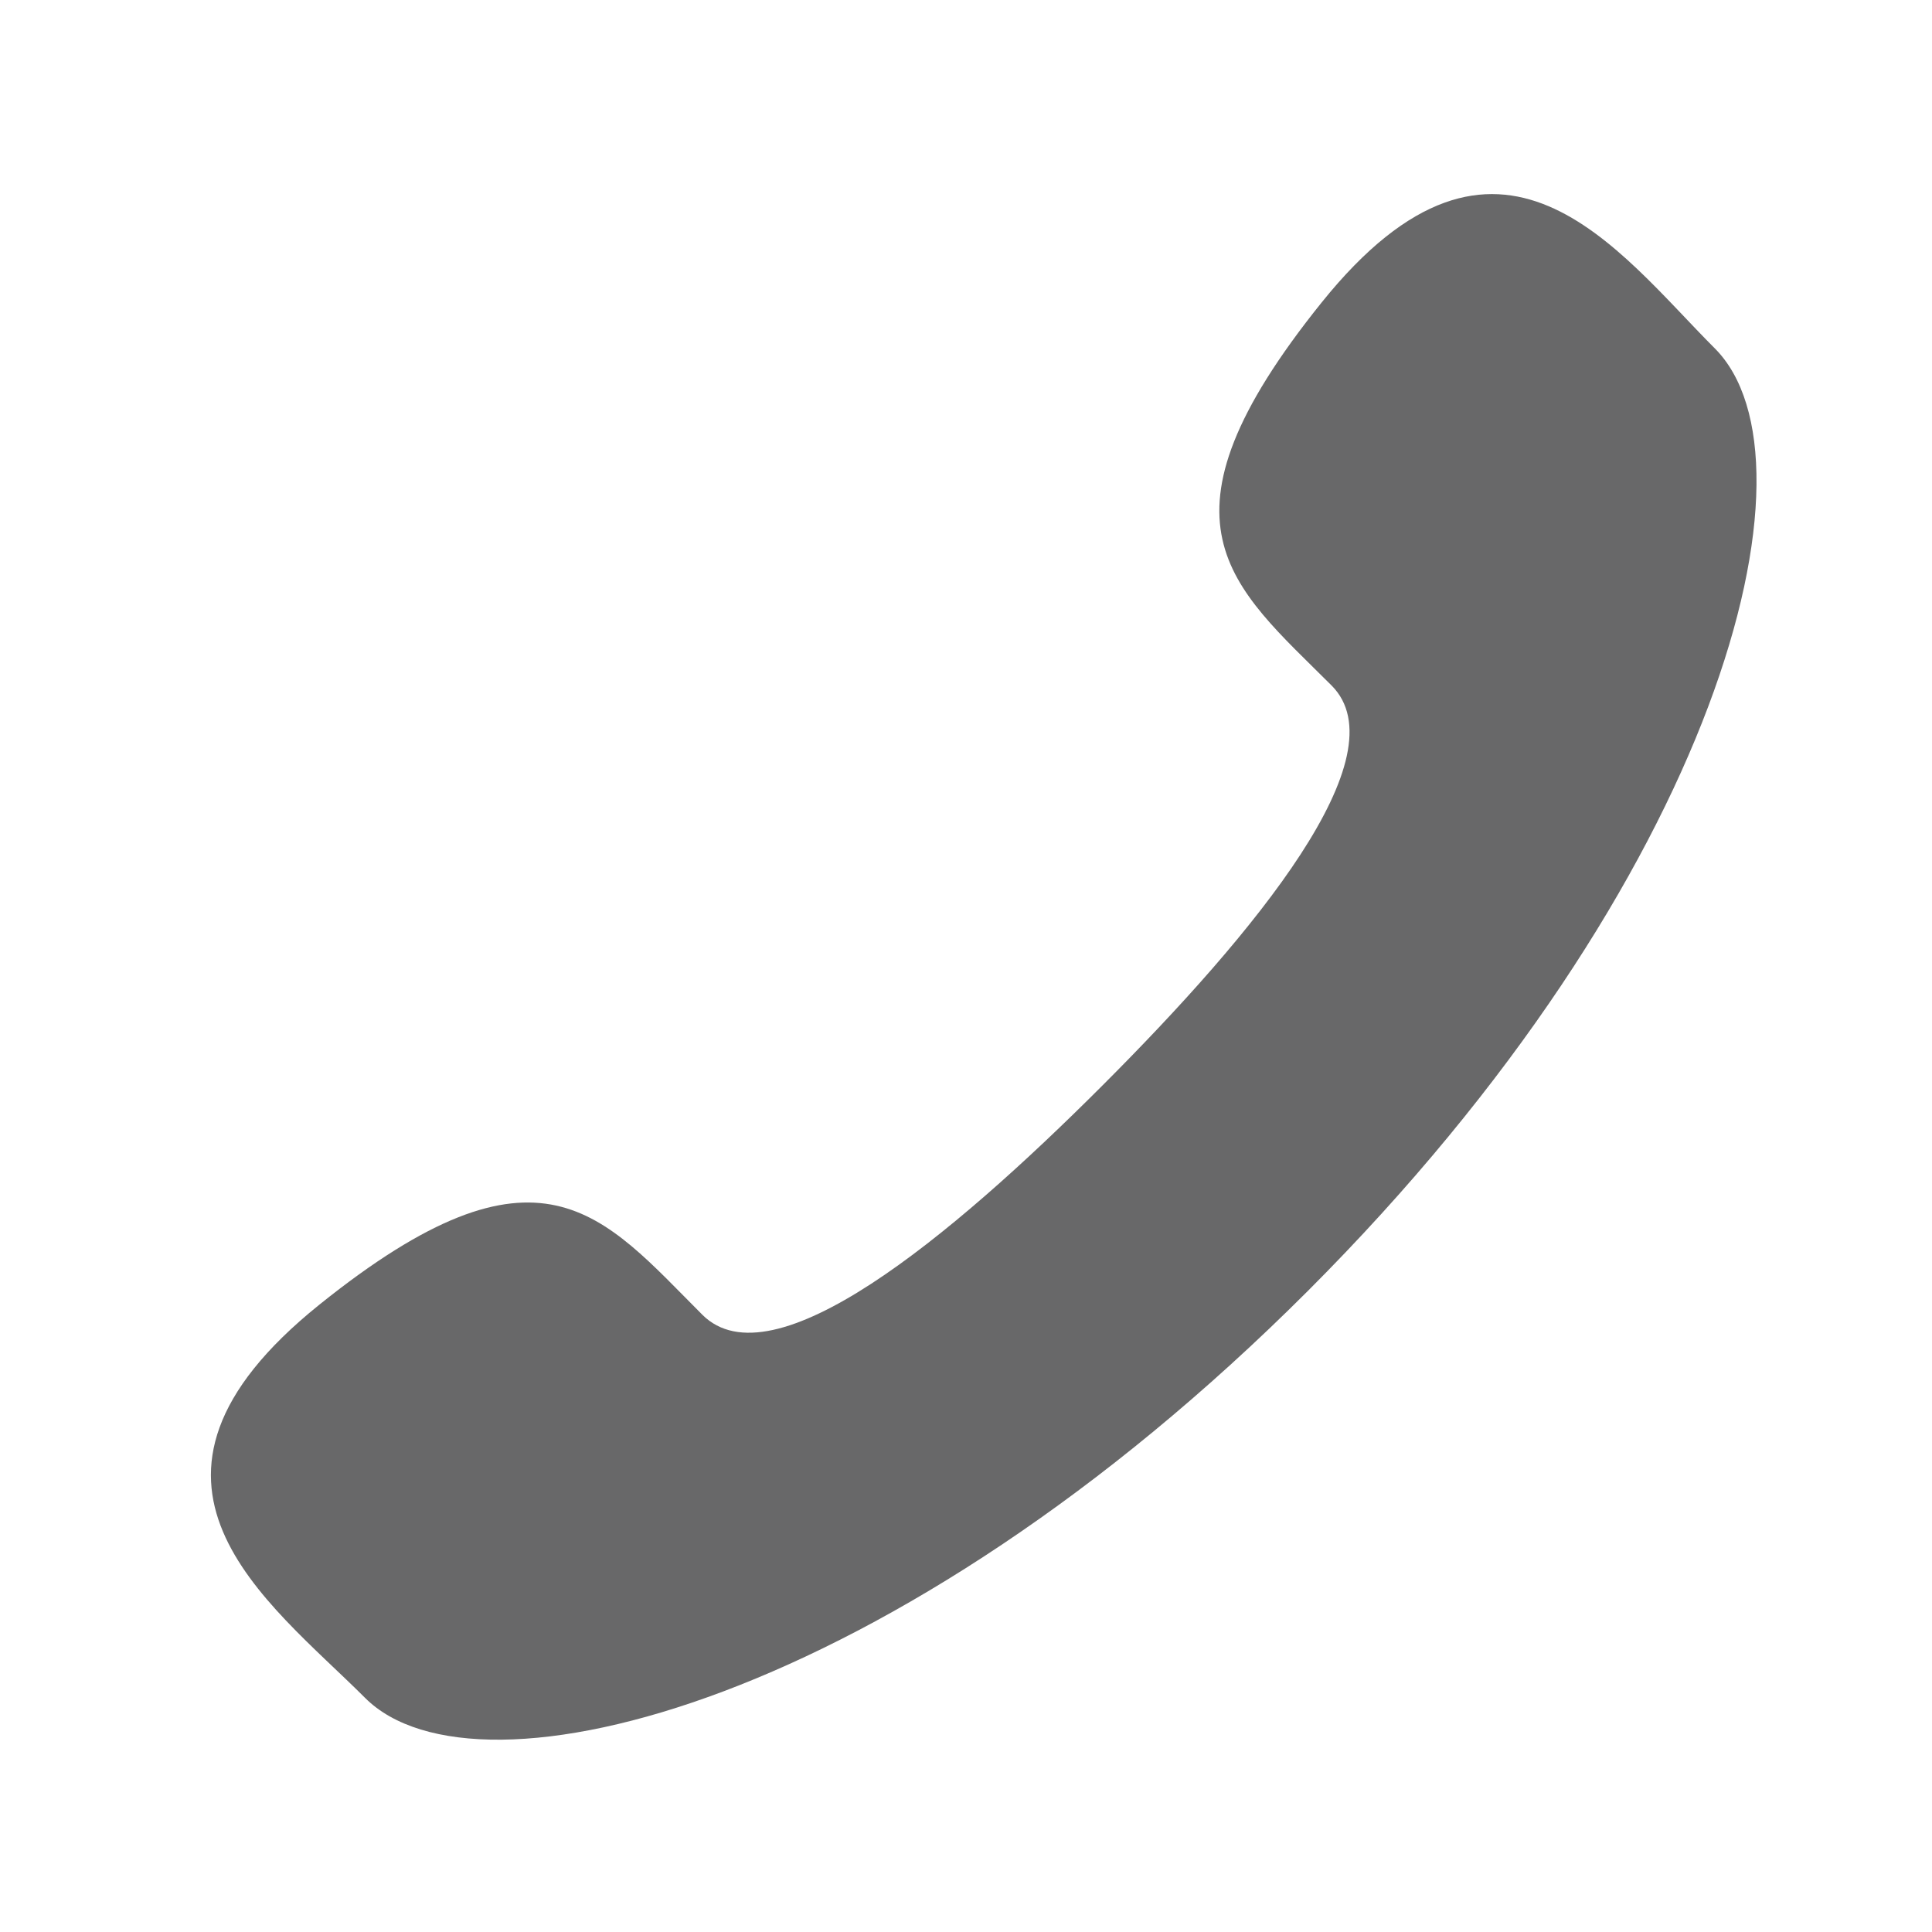 <?xml version="1.0" encoding="utf-8"?>
<!-- Generator: Adobe Illustrator 15.1.0, SVG Export Plug-In . SVG Version: 6.00 Build 0)  -->
<!DOCTYPE svg PUBLIC "-//W3C//DTD SVG 1.1//EN" "http://www.w3.org/Graphics/SVG/1.1/DTD/svg11.dtd">
<svg version="1.1" id="Layer_1" xmlns="http://www.w3.org/2000/svg" xmlns:xlink="http://www.w3.org/1999/xlink" x="0px" y="0px"
	 width="100px" height="100px" viewBox="0 0 100 100" enable-background="new 0 0 100 100" xml:space="preserve">
<g>
	<path fill="#686869" d="M57.059,56.188c-7.916,7.918-17.085,15.486-20.708,11.861c-5.189-5.188-8.388-9.707-19.825-0.516
		c-11.438,9.197-2.653,15.323,2.373,20.352c5.8,5.799,27.421,0.305,48.793-21.064c21.367-21.371,26.865-42.992,21.062-48.793
		C83.727,13,77.6,4.218,68.408,15.656C59.213,27.09,63.73,30.291,68.92,35.479C72.543,39.103,64.977,48.27,57.059,56.188z"/>
</g>
</svg>
